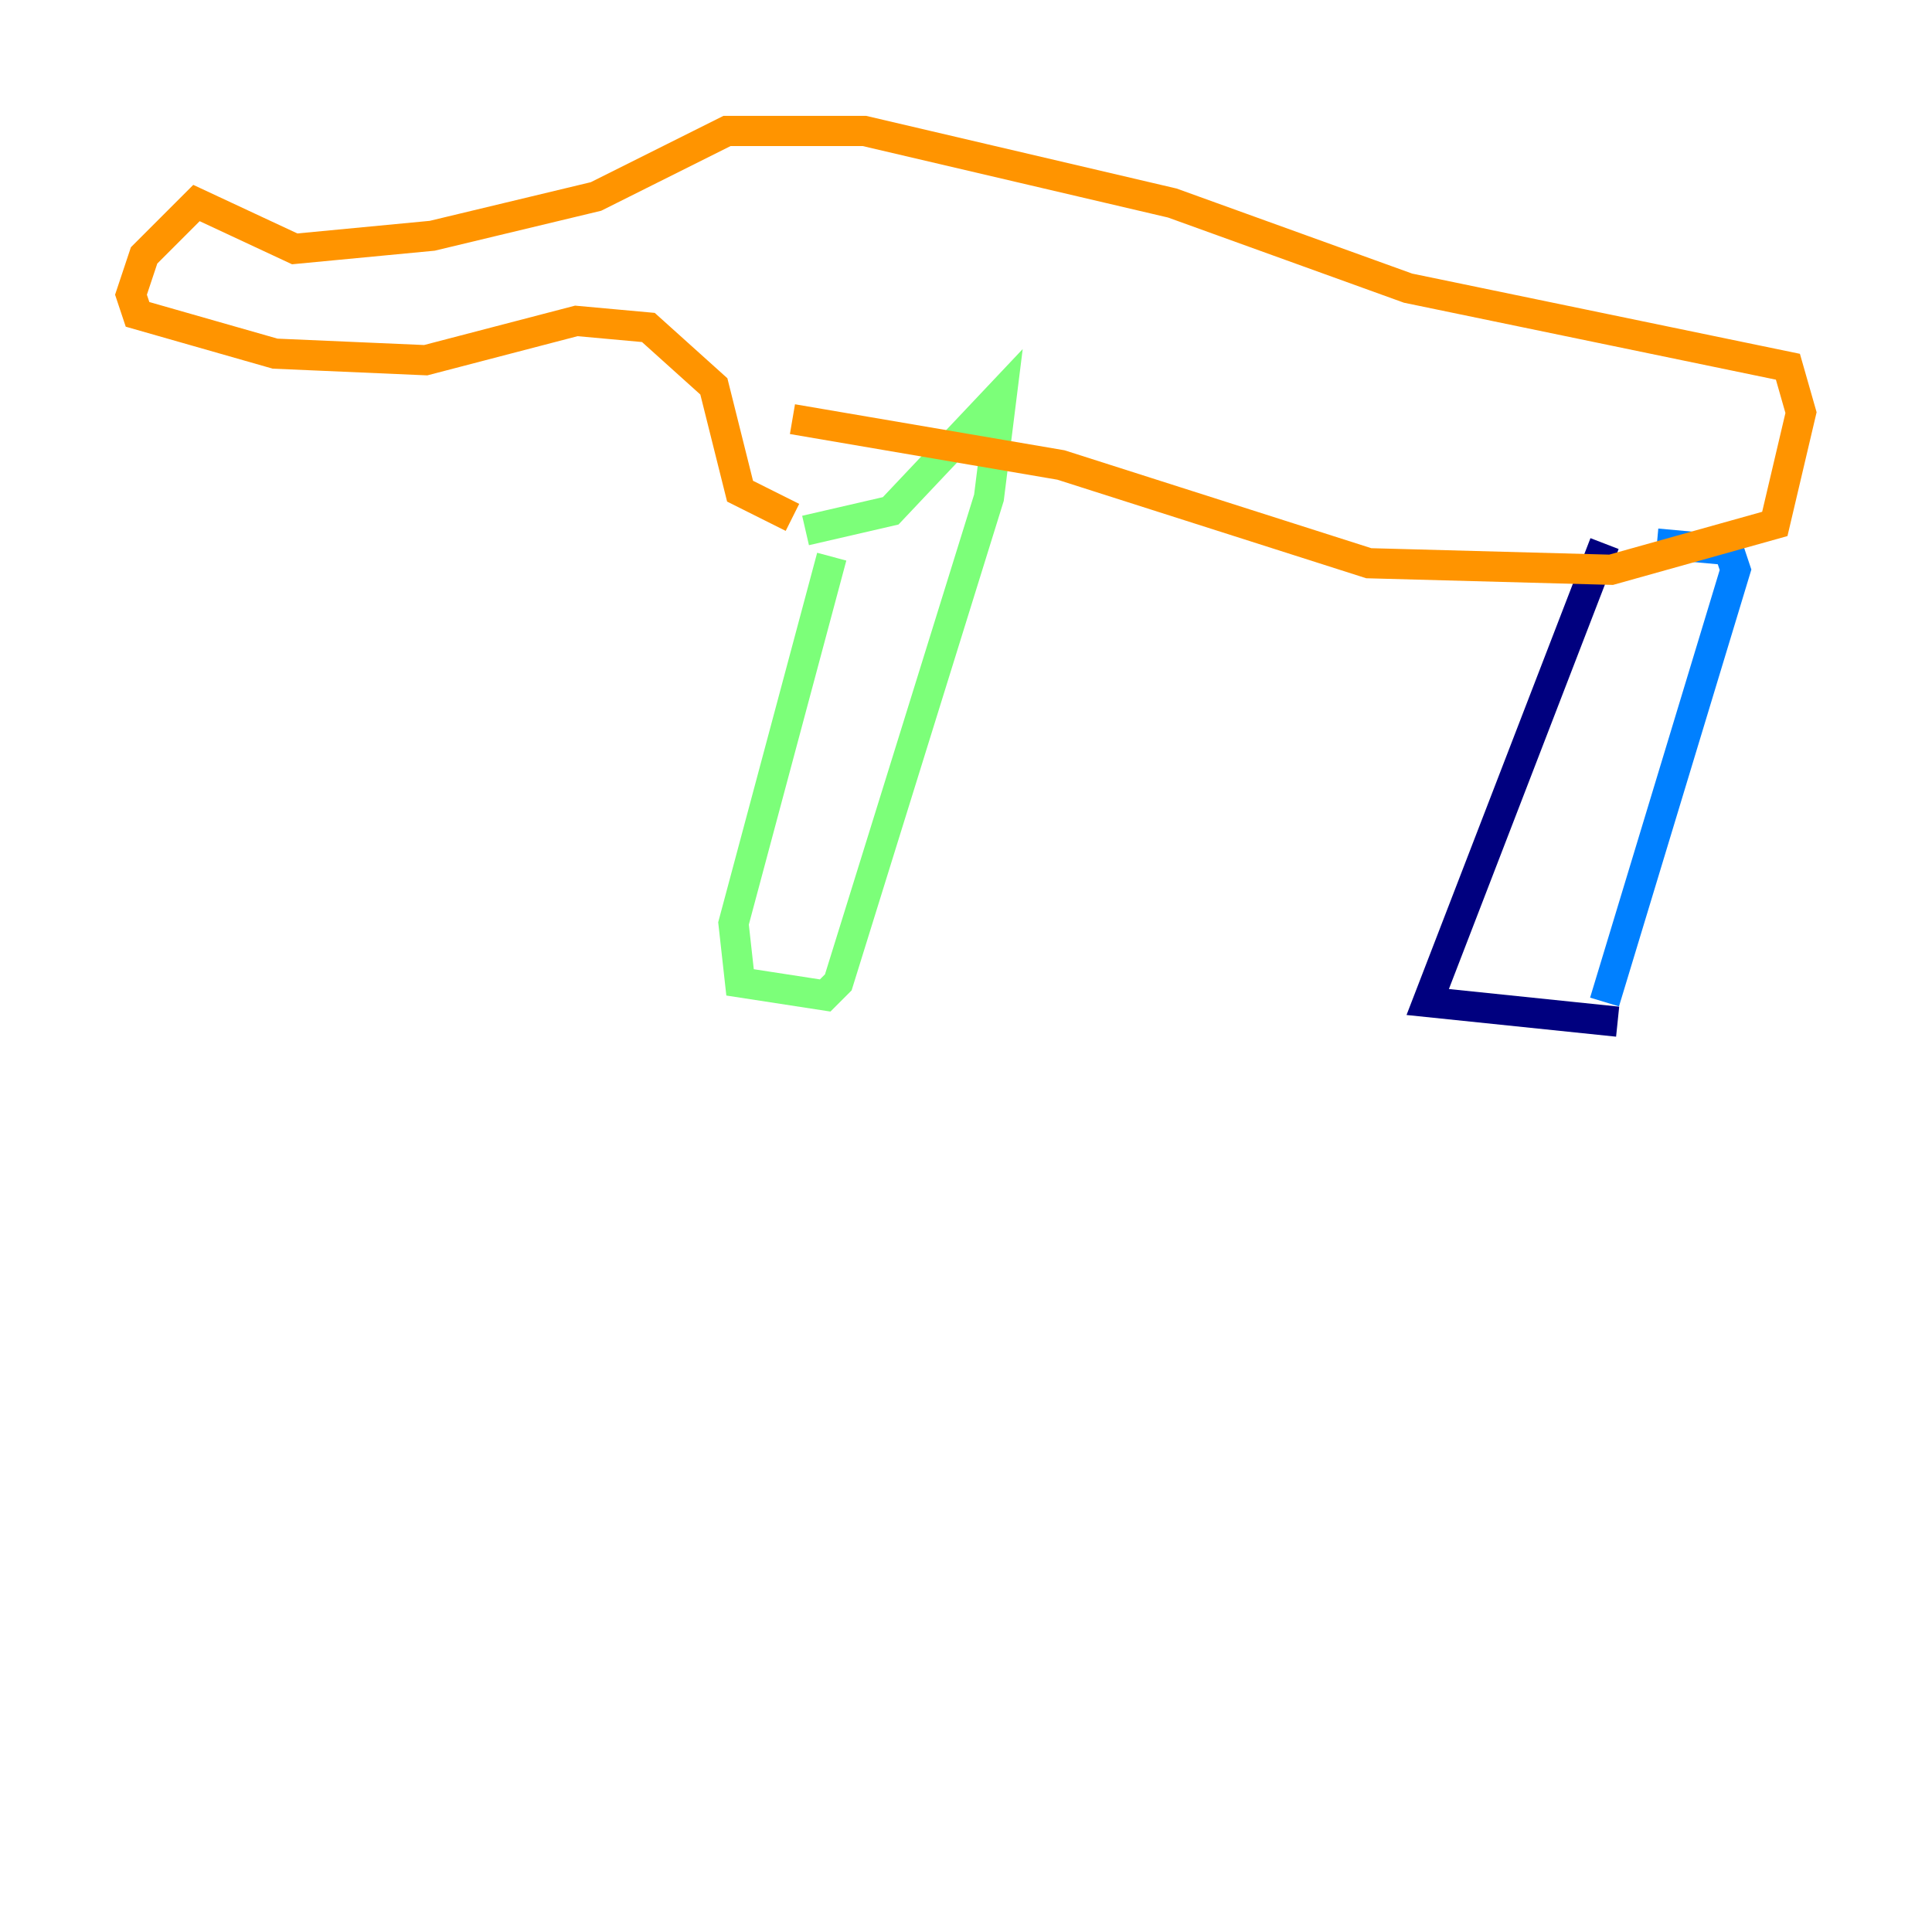 <?xml version="1.0" encoding="utf-8" ?>
<svg baseProfile="tiny" height="128" version="1.2" viewBox="0,0,128,128" width="128" xmlns="http://www.w3.org/2000/svg" xmlns:ev="http://www.w3.org/2001/xml-events" xmlns:xlink="http://www.w3.org/1999/xlink"><defs /><polyline fill="none" points="107.173,67.688 94.59,66.386 106.305,36.014" stroke="#00007f" stroke-width="2" /><polyline fill="none" points="106.305,66.386 114.983,37.749 114.549,36.447 109.776,36.014" stroke="#0080ff" stroke-width="2" /><polyline fill="none" points="55.105,36.881 48.597,61.18 49.031,65.085 54.671,65.953 55.539,65.085 65.519,32.976 66.386,26.034 59.01,33.844 53.37,35.146" stroke="#7cff79" stroke-width="2" /><polyline fill="none" points="52.502,34.278 49.031,32.542 47.295,25.6 42.956,21.695 38.183,21.261 28.203,23.864 18.224,23.43 9.112,20.827 8.678,19.525 9.546,16.922 13.017,13.451 19.525,16.488 28.637,15.62 39.485,13.017 48.163,8.678 57.275,8.678 77.668,13.451 93.288,19.091 118.454,24.298 119.322,27.336 117.586,34.712 106.739,37.749 90.685,37.315 70.291,30.807 52.502,27.77" stroke="#ff9400" stroke-width="2" /><polyline fill="none" points="52.502,12.149 52.502,12.149" stroke="#7f0000" stroke-width="2" /></svg>